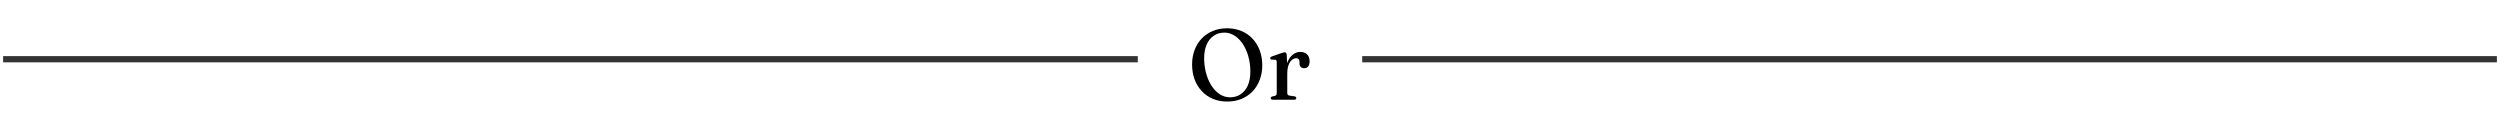 <svg width="401" height="20" viewBox="0 0 401 20" fill="none" xmlns="http://www.w3.org/2000/svg">
<line x1="0.5" y1="9.5" x2="182.5" y2="9.5" stroke="#333333"/>
<path d="M196.82 4.536C197.663 4.536 198.431 4.683 199.124 4.976C199.817 5.264 200.412 5.675 200.908 6.208C201.409 6.736 201.793 7.363 202.06 8.088C202.332 8.808 202.468 9.603 202.468 10.472C202.468 11.32 202.332 12.099 202.06 12.808C201.793 13.517 201.412 14.133 200.916 14.656C200.42 15.173 199.825 15.576 199.132 15.864C198.444 16.147 197.679 16.288 196.836 16.288C195.999 16.288 195.236 16.144 194.548 15.856C193.86 15.563 193.265 15.149 192.764 14.616C192.268 14.083 191.884 13.456 191.612 12.736C191.345 12.011 191.212 11.213 191.212 10.344C191.212 9.496 191.345 8.72 191.612 8.016C191.884 7.307 192.265 6.693 192.756 6.176C193.252 5.653 193.844 5.251 194.532 4.968C195.22 4.68 195.983 4.536 196.82 4.536ZM200.556 11.512C200.556 10.808 200.487 10.141 200.348 9.512C200.209 8.877 200.012 8.301 199.756 7.784C199.505 7.261 199.207 6.811 198.86 6.432C198.513 6.048 198.129 5.752 197.708 5.544C197.292 5.336 196.855 5.232 196.396 5.232C195.745 5.232 195.177 5.397 194.692 5.728C194.207 6.053 193.828 6.52 193.556 7.128C193.284 7.736 193.148 8.464 193.148 9.312C193.148 10.016 193.217 10.685 193.356 11.32C193.495 11.955 193.689 12.533 193.94 13.056C194.191 13.579 194.489 14.032 194.836 14.416C195.183 14.795 195.561 15.088 195.972 15.296C196.388 15.504 196.828 15.608 197.292 15.608C197.943 15.608 198.513 15.445 199.004 15.12C199.495 14.789 199.876 14.32 200.148 13.712C200.42 13.099 200.556 12.365 200.556 11.512ZM206.197 11.832C206.197 11.075 206.309 10.437 206.533 9.92C206.757 9.397 207.048 9.003 207.405 8.736C207.763 8.464 208.144 8.328 208.549 8.328C209.029 8.328 209.4 8.461 209.661 8.728C209.928 8.995 210.061 9.36 210.061 9.824C210.061 10.192 209.984 10.472 209.829 10.664C209.675 10.851 209.472 10.944 209.221 10.944C208.971 10.944 208.776 10.875 208.637 10.736C208.504 10.592 208.437 10.397 208.437 10.152V9.88C208.432 9.699 208.387 9.565 208.301 9.48C208.221 9.389 208.083 9.344 207.885 9.344C207.656 9.344 207.432 9.435 207.213 9.616C207 9.797 206.824 10.072 206.685 10.44C206.547 10.808 206.477 11.272 206.477 11.832H206.197ZM206.389 8.8L206.477 10.688V14.904C206.477 15.037 206.507 15.139 206.565 15.208C206.629 15.277 206.733 15.323 206.877 15.344L207.597 15.448C207.709 15.464 207.792 15.496 207.845 15.544C207.899 15.587 207.925 15.651 207.925 15.736C207.925 15.816 207.893 15.88 207.829 15.928C207.771 15.976 207.68 16 207.557 16H204.173C204.056 16 203.968 15.976 203.909 15.928C203.851 15.88 203.821 15.816 203.821 15.736C203.821 15.672 203.843 15.619 203.885 15.576C203.933 15.528 204.003 15.491 204.093 15.464L204.477 15.384C204.579 15.352 204.656 15.301 204.709 15.232C204.763 15.163 204.789 15.056 204.789 14.912V9.936C204.789 9.819 204.768 9.733 204.725 9.68C204.688 9.627 204.624 9.595 204.533 9.584L203.989 9.56C203.899 9.549 203.835 9.525 203.797 9.488C203.76 9.451 203.741 9.4 203.741 9.336C203.741 9.267 203.763 9.211 203.805 9.168C203.853 9.12 203.936 9.077 204.053 9.04L205.365 8.576C205.573 8.501 205.728 8.453 205.829 8.432C205.931 8.405 206.011 8.392 206.069 8.392C206.165 8.392 206.237 8.424 206.285 8.488C206.339 8.547 206.373 8.651 206.389 8.8Z" fill="black"/>
<line x1="218.5" y1="9.5" x2="400.5" y2="9.5" stroke="#333333"/>
</svg>
